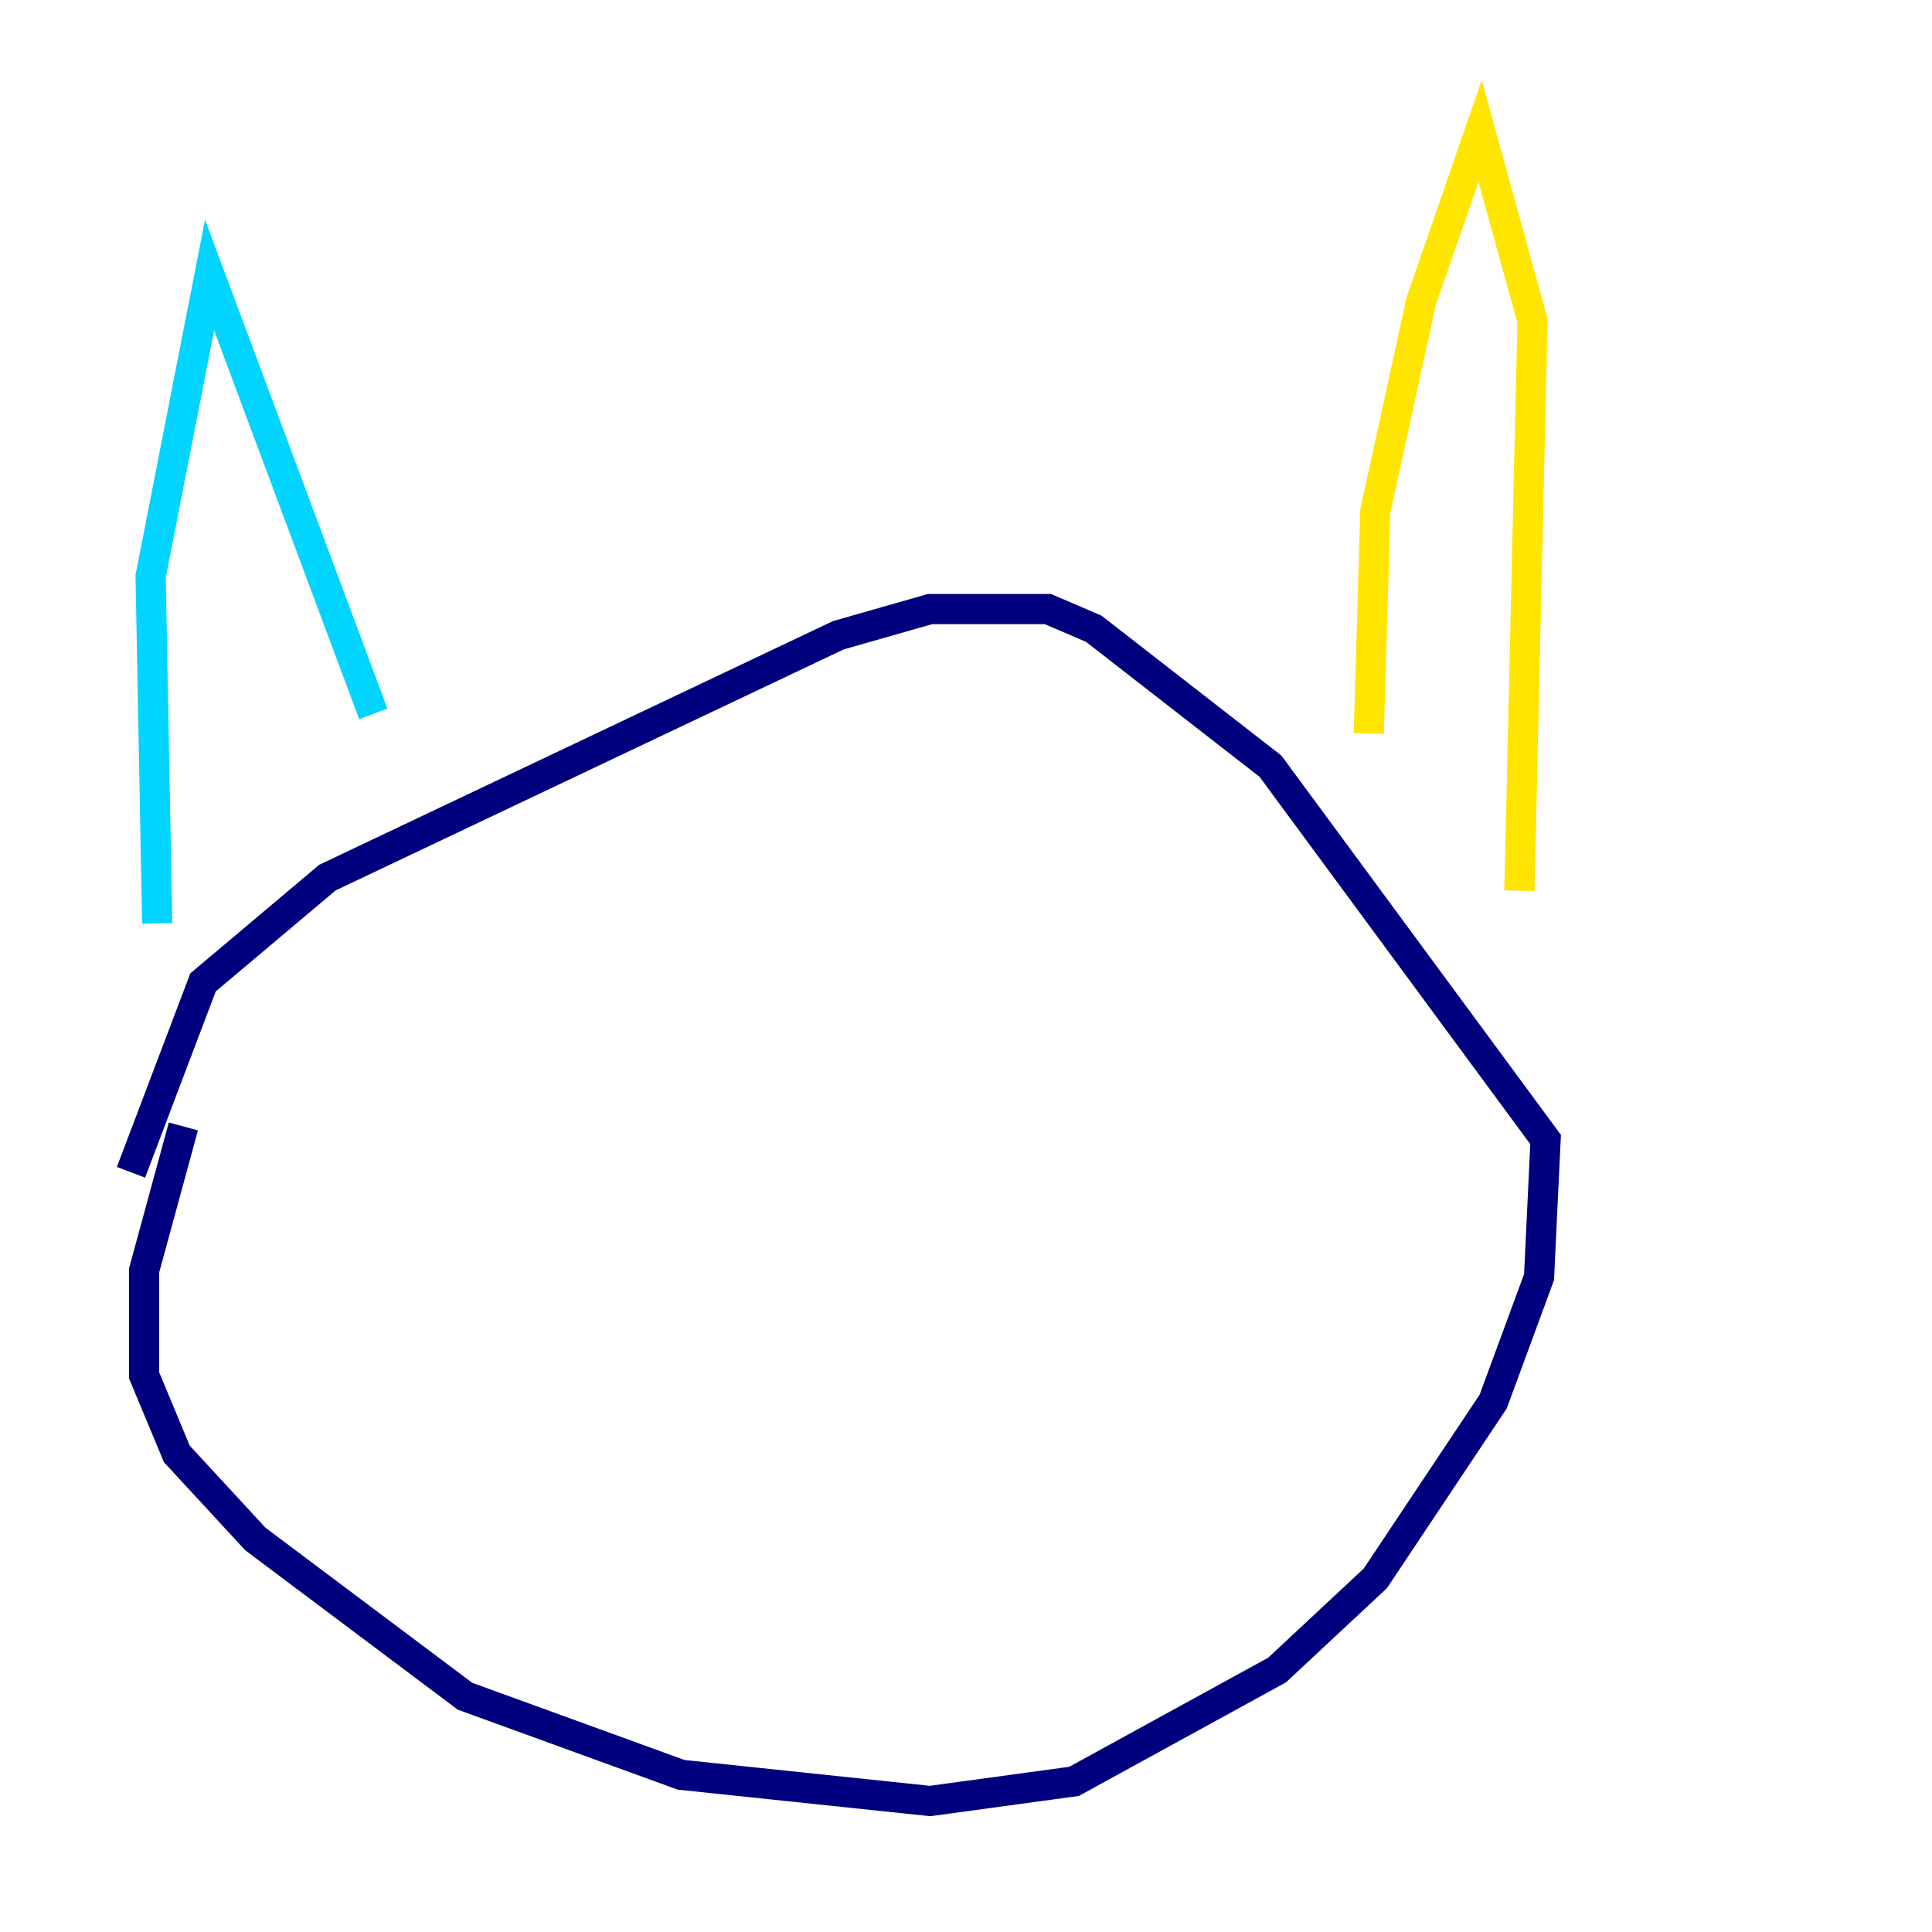 <?xml version="1.0" encoding="utf-8" ?>
<svg baseProfile="tiny" height="128" version="1.2" viewBox="0,0,128,128" width="128" xmlns="http://www.w3.org/2000/svg" xmlns:ev="http://www.w3.org/2001/xml-events" xmlns:xlink="http://www.w3.org/1999/xlink"><defs /><polyline fill="none" points="12.149,74.63 9.546,84.176 9.546,91.119 11.715,96.325 16.922,101.966 30.807,112.38 45.125,117.586 61.614,119.322 71.159,118.02 84.61,110.644 91.119,104.57 98.929,92.854 101.966,84.61 102.4,75.498 84.176,50.766 72.461,41.654 69.424,40.352 61.614,40.352 55.539,42.088 21.695,58.142 13.451,65.085 8.678,77.668" stroke="#00007f" stroke-width="2" /><polyline fill="none" points="10.414,61.18 9.98,38.183 13.885,18.224 24.732,47.295" stroke="#00d4ff" stroke-width="2" /><polyline fill="none" points="90.685,48.597 91.119,33.844 94.156,19.959 98.061,8.678 101.532,21.261 100.664,59.01" stroke="#ffe500" stroke-width="2" /><polyline fill="none" points="43.39,61.18 43.39,61.18" stroke="#7f0000" stroke-width="2" /></svg>